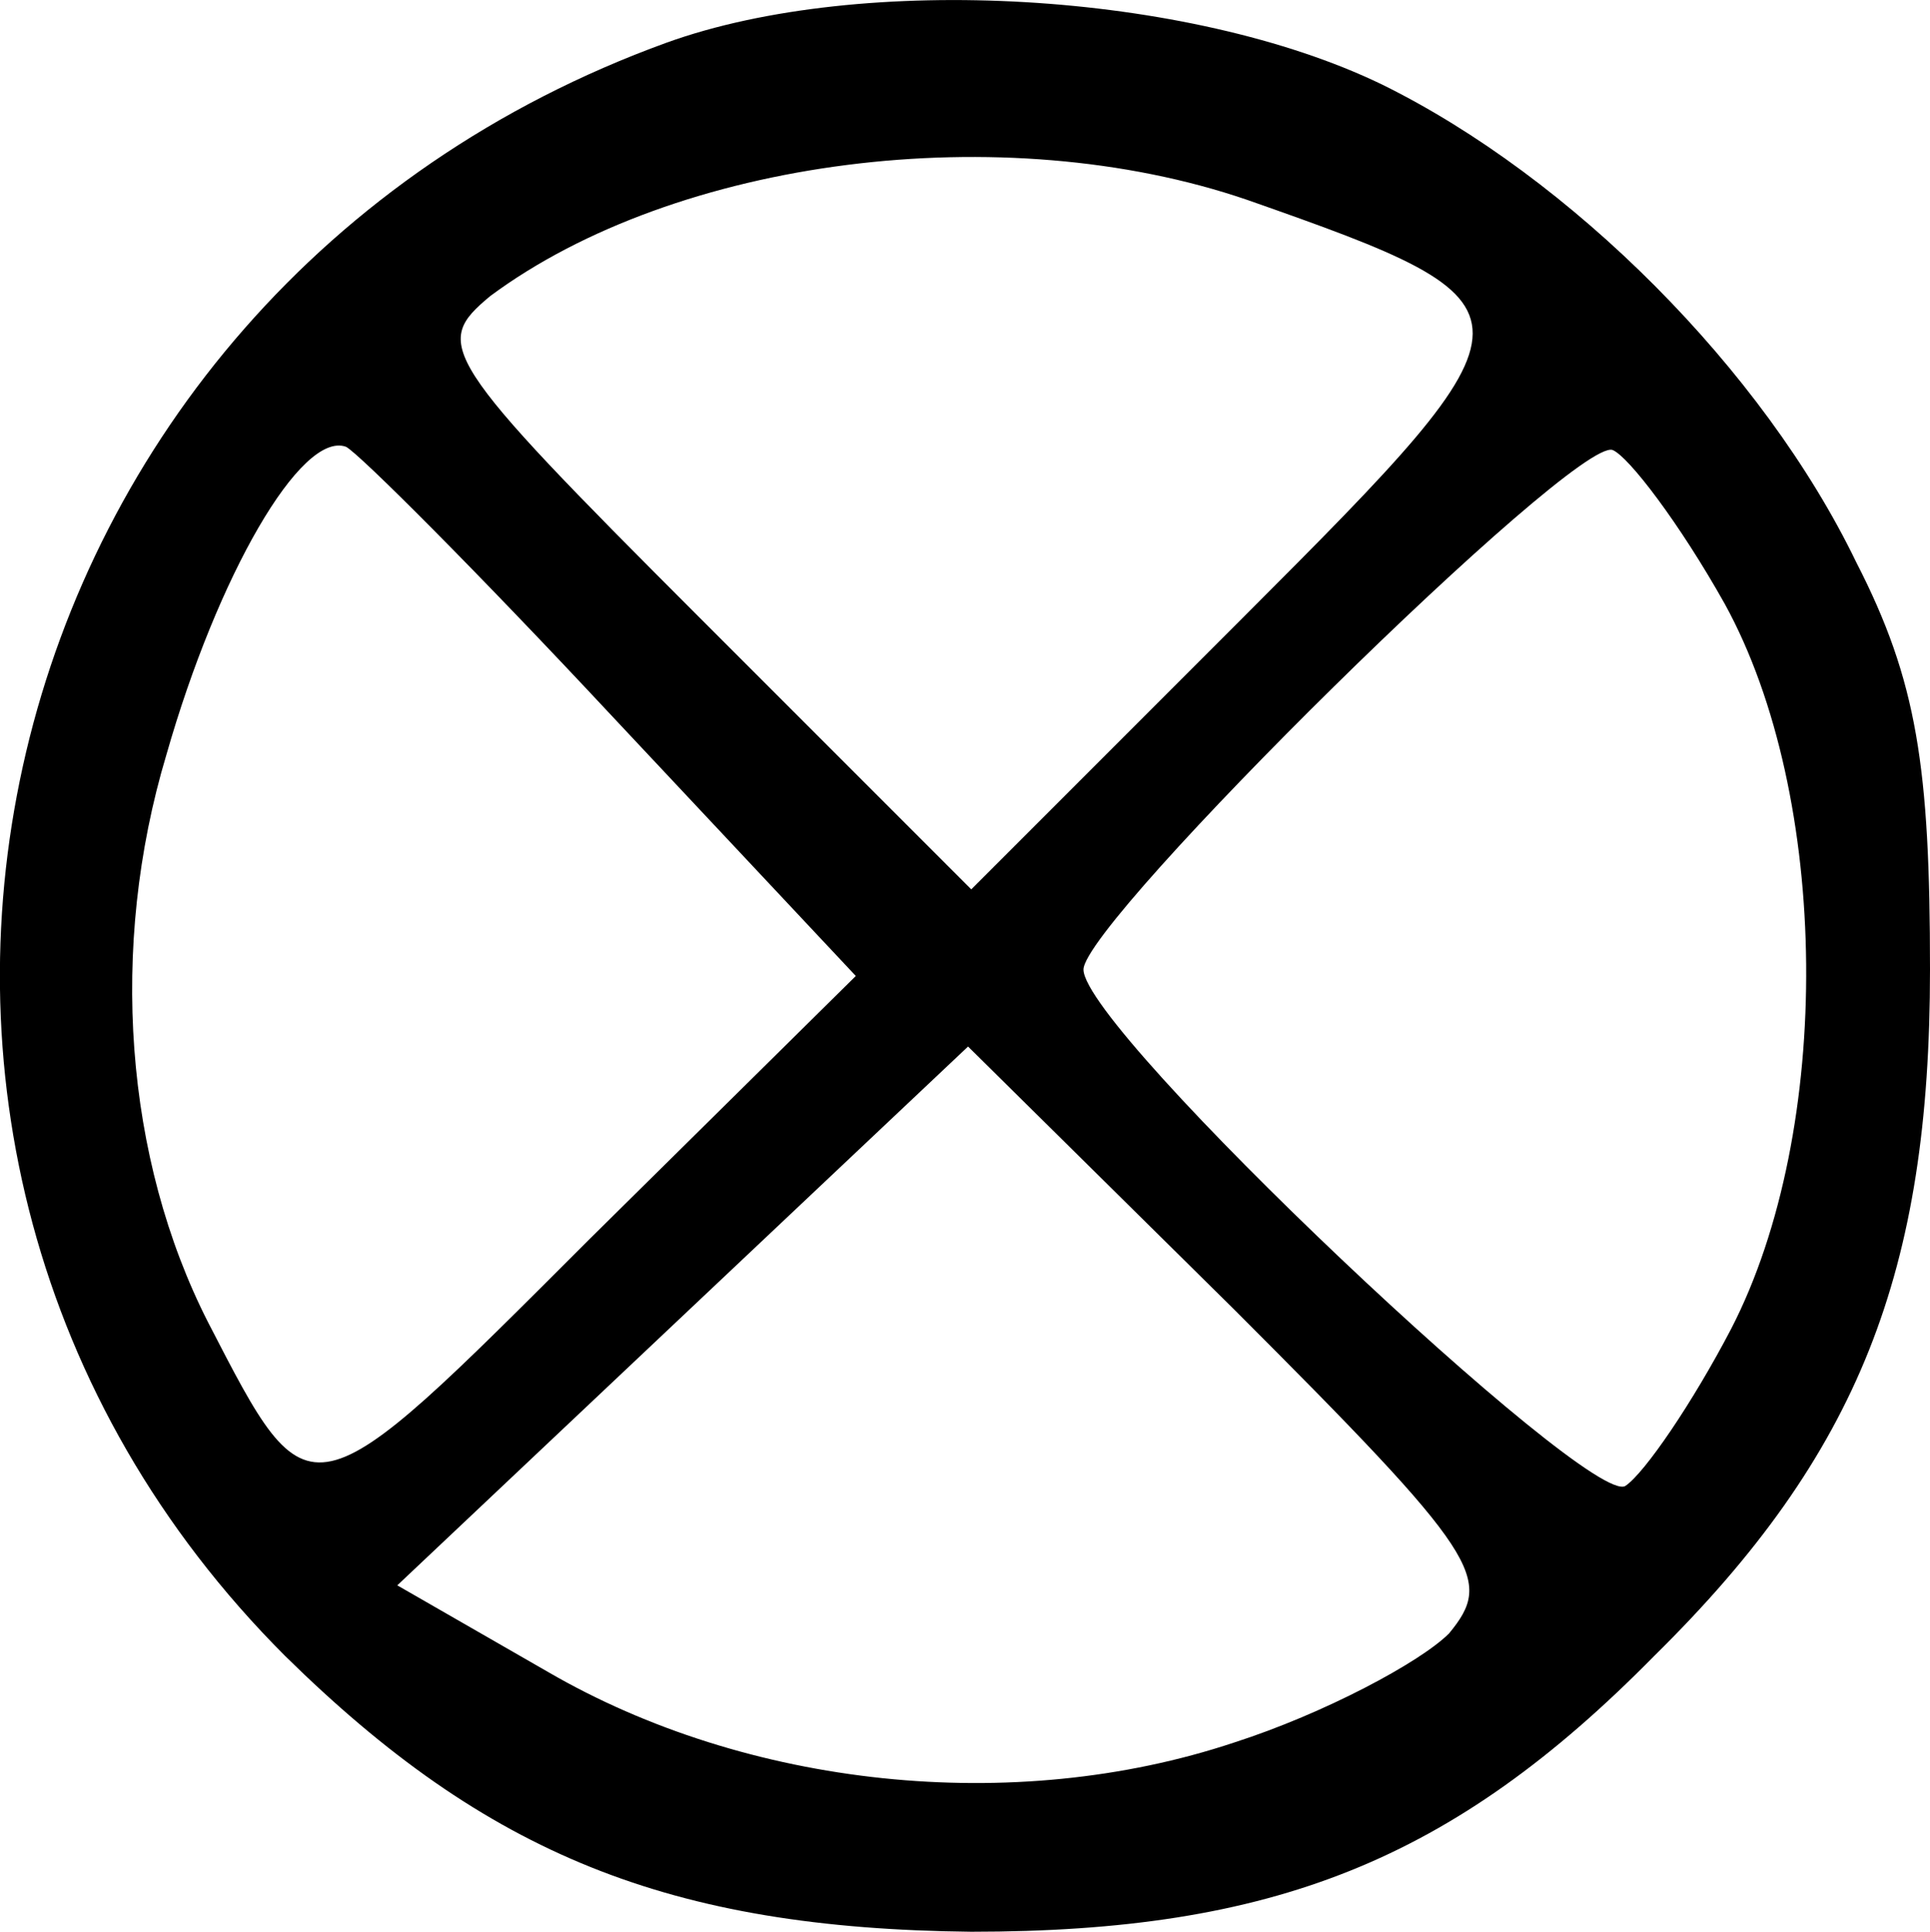 <?xml version="1.0" encoding="UTF-8"?>
<svg id="Layer_1" data-name="Layer 1" xmlns="http://www.w3.org/2000/svg" viewBox="0 0 60.19 60.23">
  <path d="M20.79,1.33C-.71,9.13-7.01,35.73,8.89,51.63c6.3,6.2,12,8.5,21.4,8.6,9.4,0,15-2.2,21.3-8.6,6.4-6.3,8.6-12,8.6-21.4,0-6.3-.4-9-2.3-12.7-2.9-6-8.9-12-14.8-14.9C37.09-.27,26.89-.87,20.79,1.33Zm18.1,4.9c9.4,3.3,9.4,3.5-.1,13l-8.5,8.5-8.5-8.5c-8.1-8.1-8.3-8.5-6.5-10,5.8-4.3,16-5.6,23.6-3ZM19.09,22.33l7.6,8.1-8.3,8.2c-8.8,8.8-8.7,8.8-11.9,2.6-2.6-5.1-3.1-11.7-1.3-17.7,1.6-5.6,4.2-10.1,5.6-9.6,.4,.2,4.1,3.9,8.3,8.4Zm34.7-3.5c3.3,6,3.4,16.4,.2,22.6-1.2,2.3-2.7,4.5-3.3,4.9-1.1,.7-16.9-14.2-16.9-16.1,0-1.5,15.3-16.6,16.5-16.2,.5,.2,2.1,2.3,3.5,4.8Zm-8.6,32.1c-.9,.9-3.9,2.5-6.7,3.4-6.9,2.3-15.2,1.4-21.4-2.2l-4.7-2.7,8.9-8.4,8.9-8.4,8.3,8.2c7.7,7.7,8.1,8.4,6.7,10.1Z"/>
</svg>